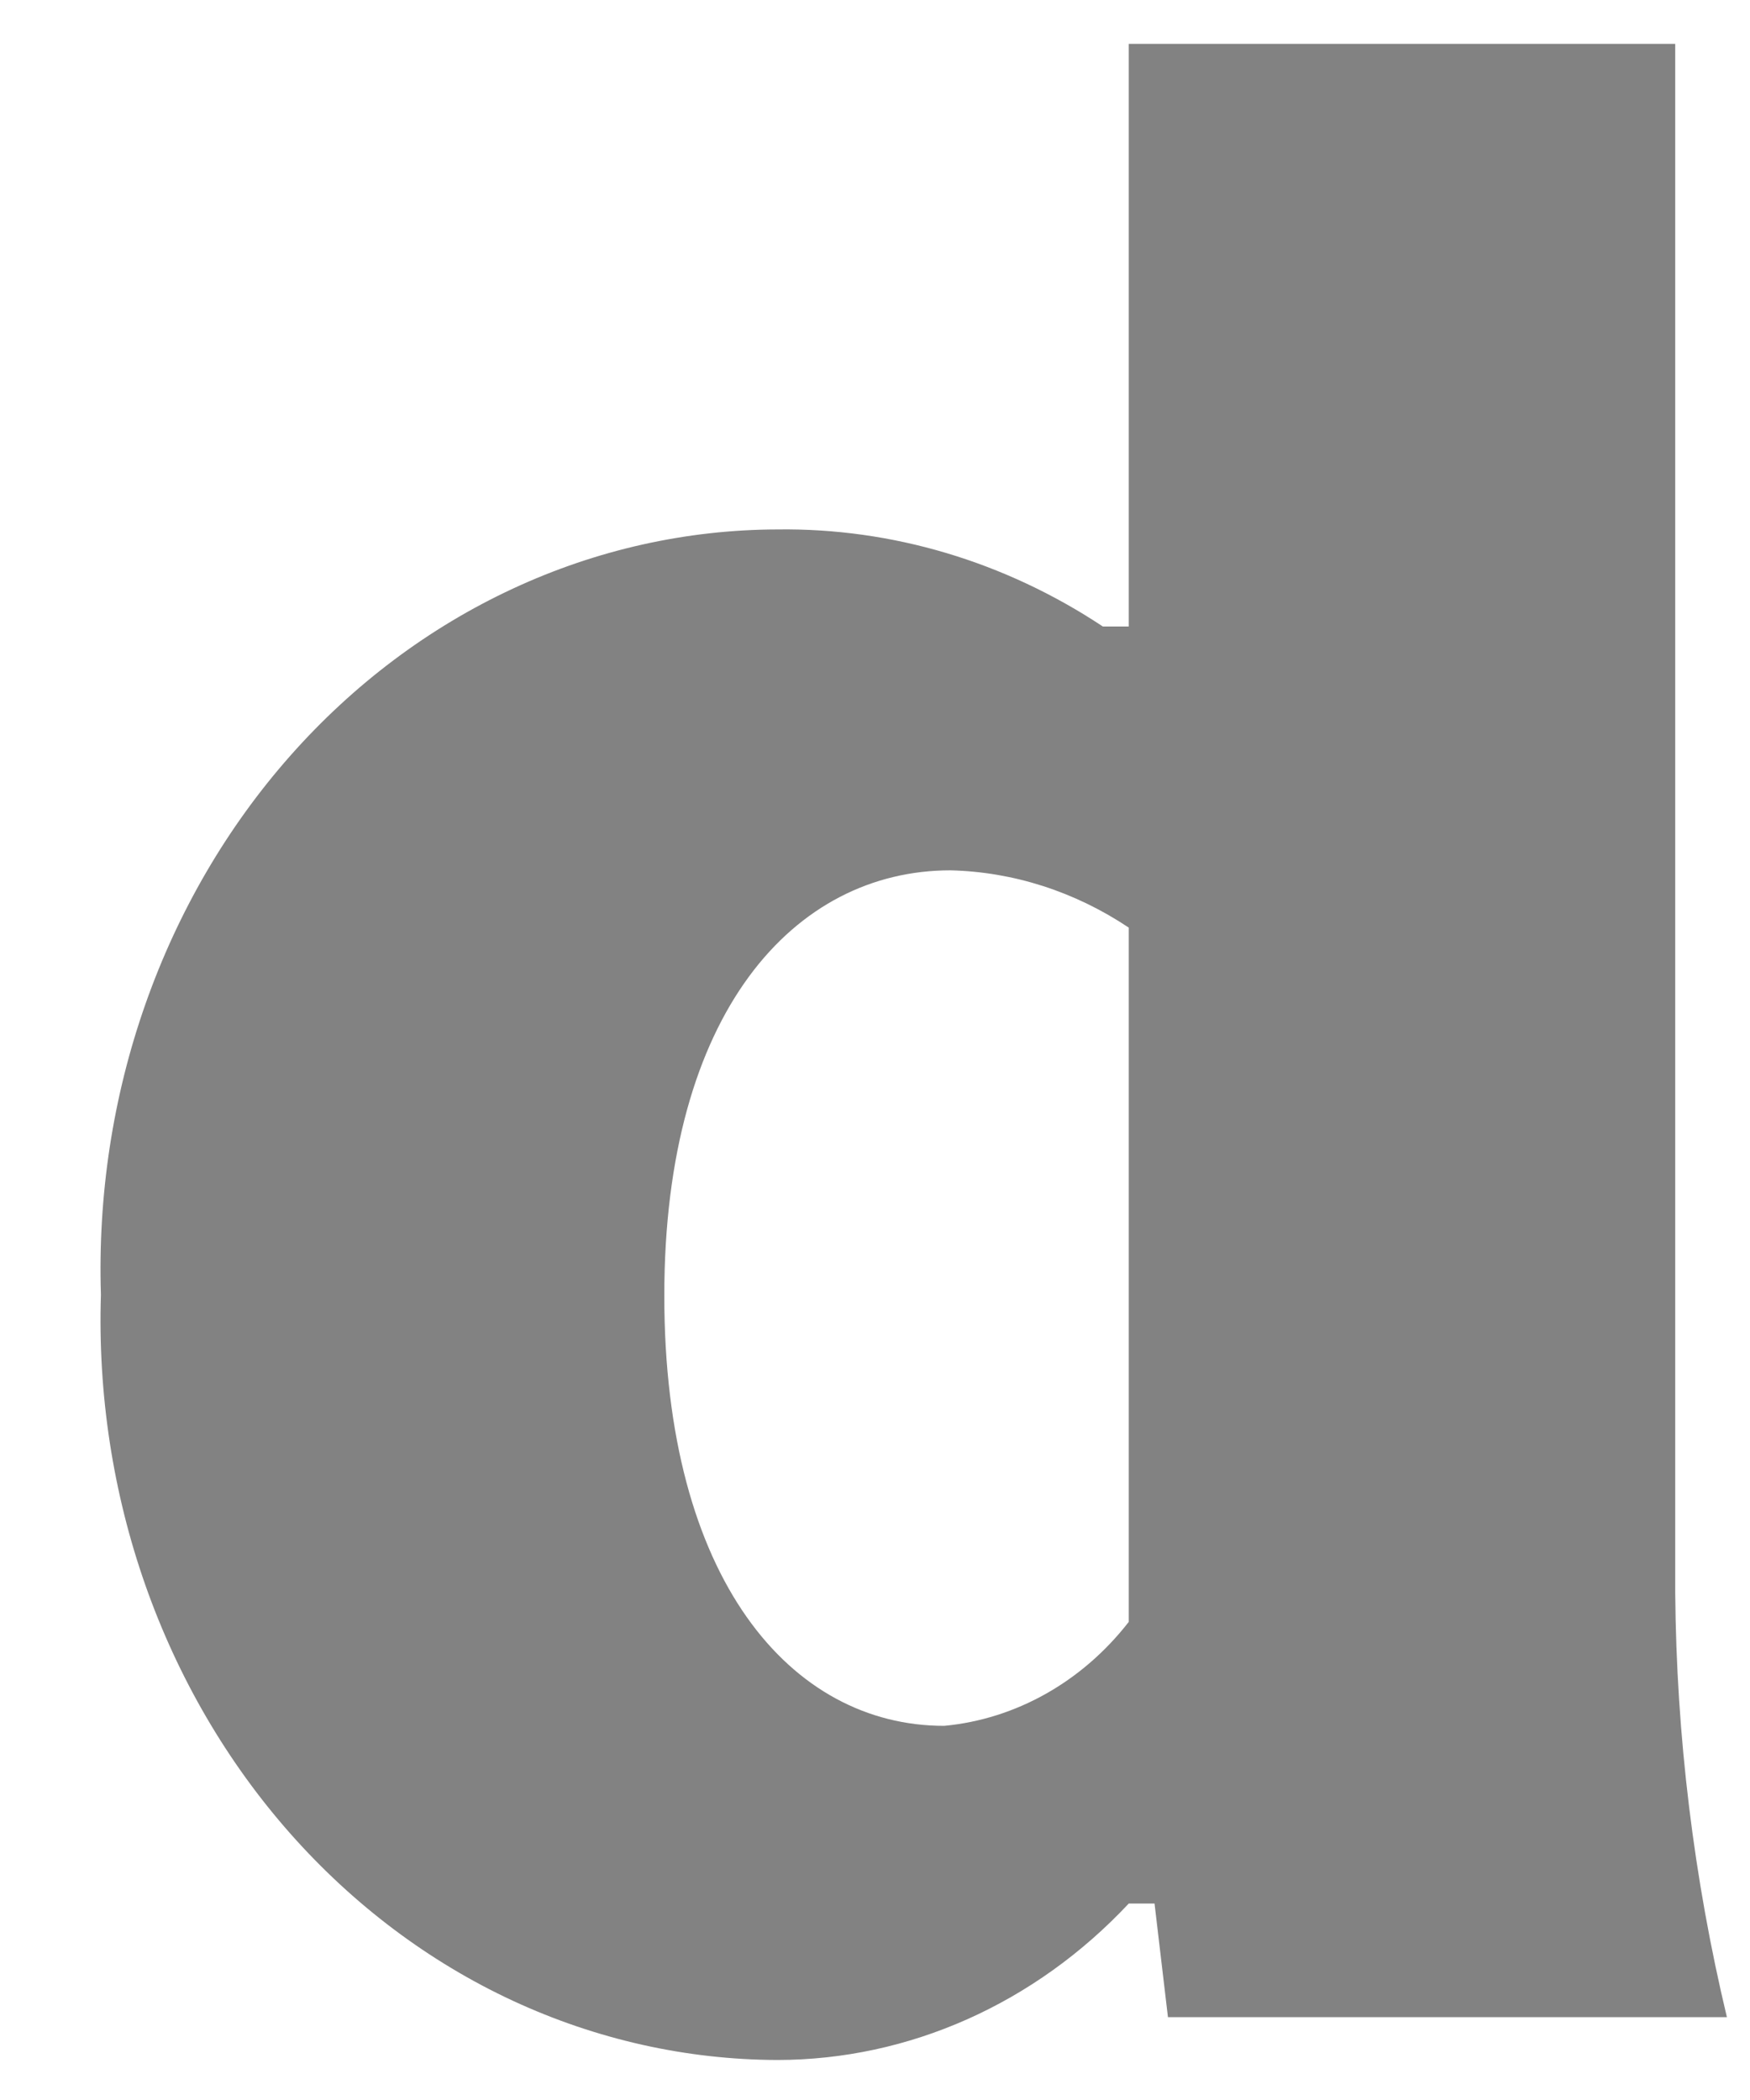 <svg width="15" height="18" viewBox="0 0 15 18" fill="none" xmlns="http://www.w3.org/2000/svg">
<path d="M14.359 13.653C14.369 14.88 14.518 16.102 14.802 17.29H10.011L9.896 16.316H9.675C8.871 17.175 7.79 17.656 6.664 17.657C5.885 17.655 5.113 17.482 4.395 17.149C3.678 16.816 3.029 16.328 2.488 15.716C1.947 15.104 1.525 14.38 1.246 13.587C0.967 12.793 0.838 11.946 0.865 11.097C0.838 10.248 0.967 9.401 1.246 8.608C1.525 7.814 1.947 7.09 2.488 6.478C3.029 5.866 3.678 5.379 4.395 5.046C5.113 4.712 5.885 4.54 6.664 4.538C7.647 4.525 8.614 4.814 9.453 5.37H9.675V0.376H14.359V13.653ZM9.675 13.902V7.951C9.214 7.643 8.687 7.473 8.147 7.46C6.81 7.46 5.694 8.675 5.694 11.106C5.694 13.536 6.779 14.793 8.093 14.793C8.708 14.735 9.276 14.415 9.675 13.902Z" fill="#828282"/>
</svg>
